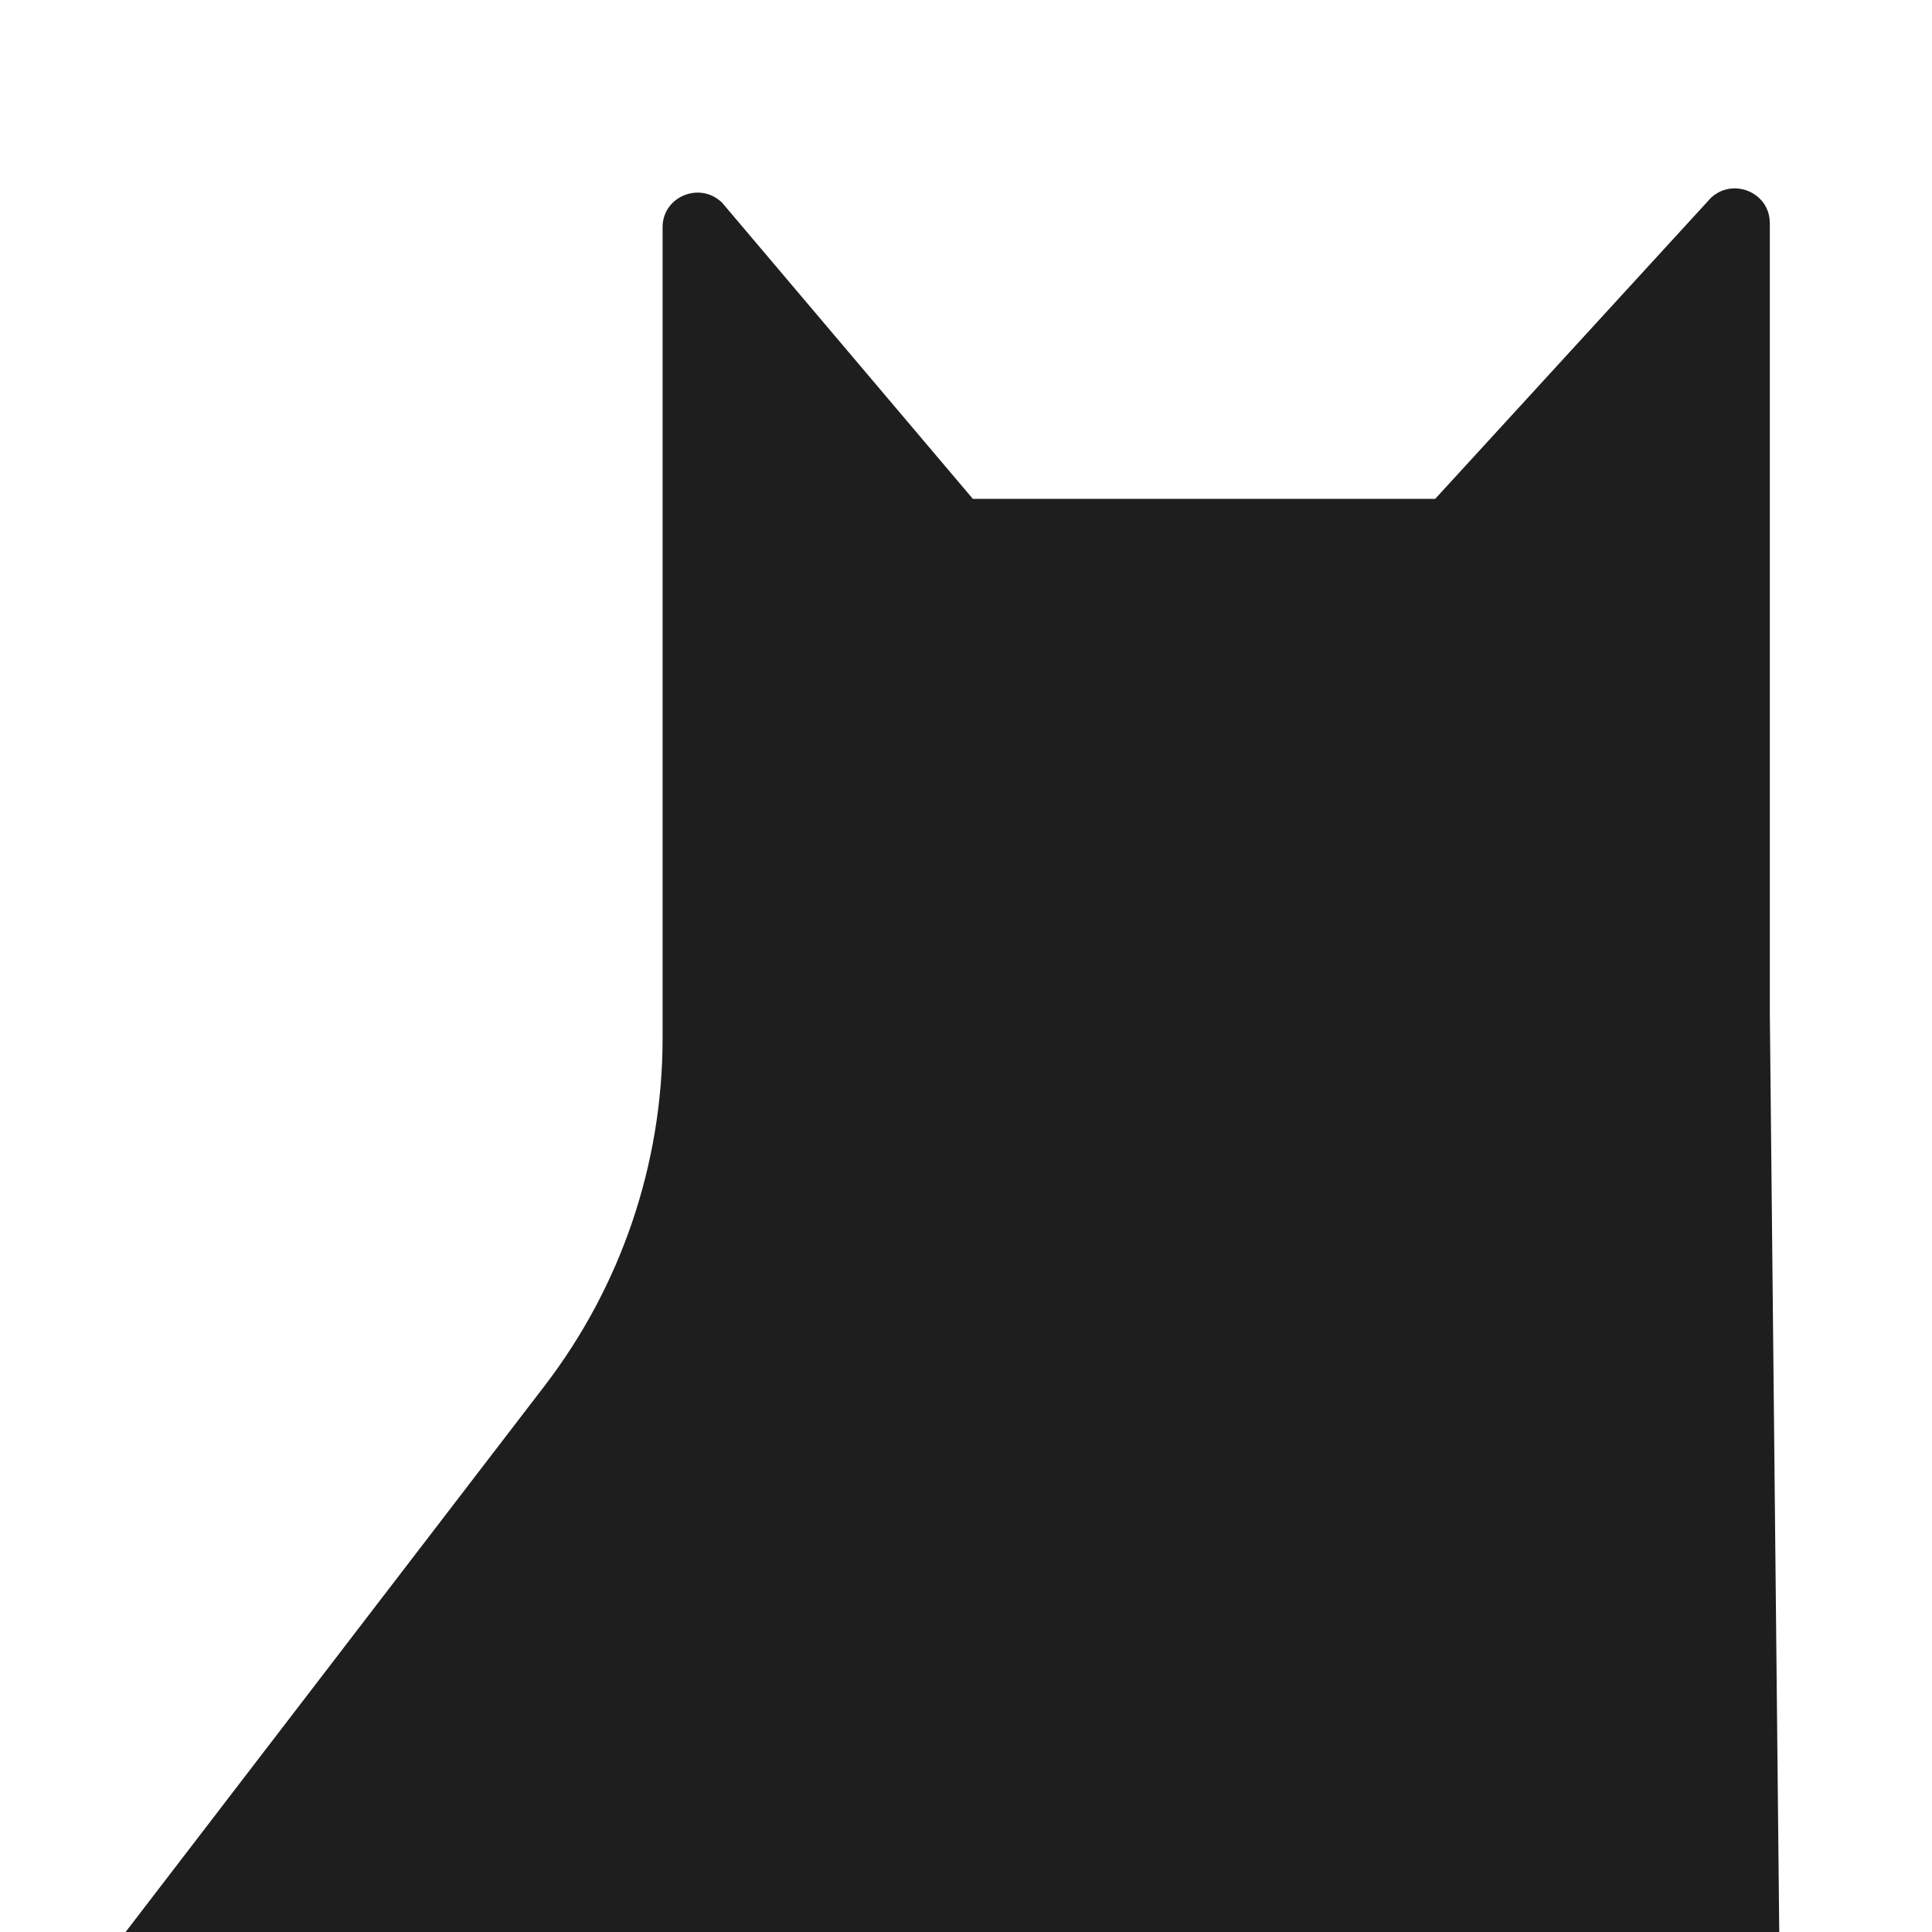 <svg xmlns="http://www.w3.org/2000/svg" xmlns:xlink="http://www.w3.org/1999/xlink" width="500" zoomAndPan="magnify" viewBox="0 0 375 375" height="500" preserveAspectRatio="xMidYMid meet" version="1.0">

<path fill="#1e1e1e" d="M 343.512 43.254 C 343.512 37.41 336.445 34.391 332.117 38.371 L 278.566 96.832 L 188.832 96.832 L 140.188 39.375 C 135.934 35.145 128.609 38.113 128.609 44.082 L 128.609 201.508 C 128.609 225.902 120.562 249.621 105.723 268.969 L 24.258 375.16 L 345.352 375.16 L 343.523 196.801 L 343.523 43.254 Z M 343.512 43.254 " fill-opacity="1" fill-rule="nonzero"/>

</svg>